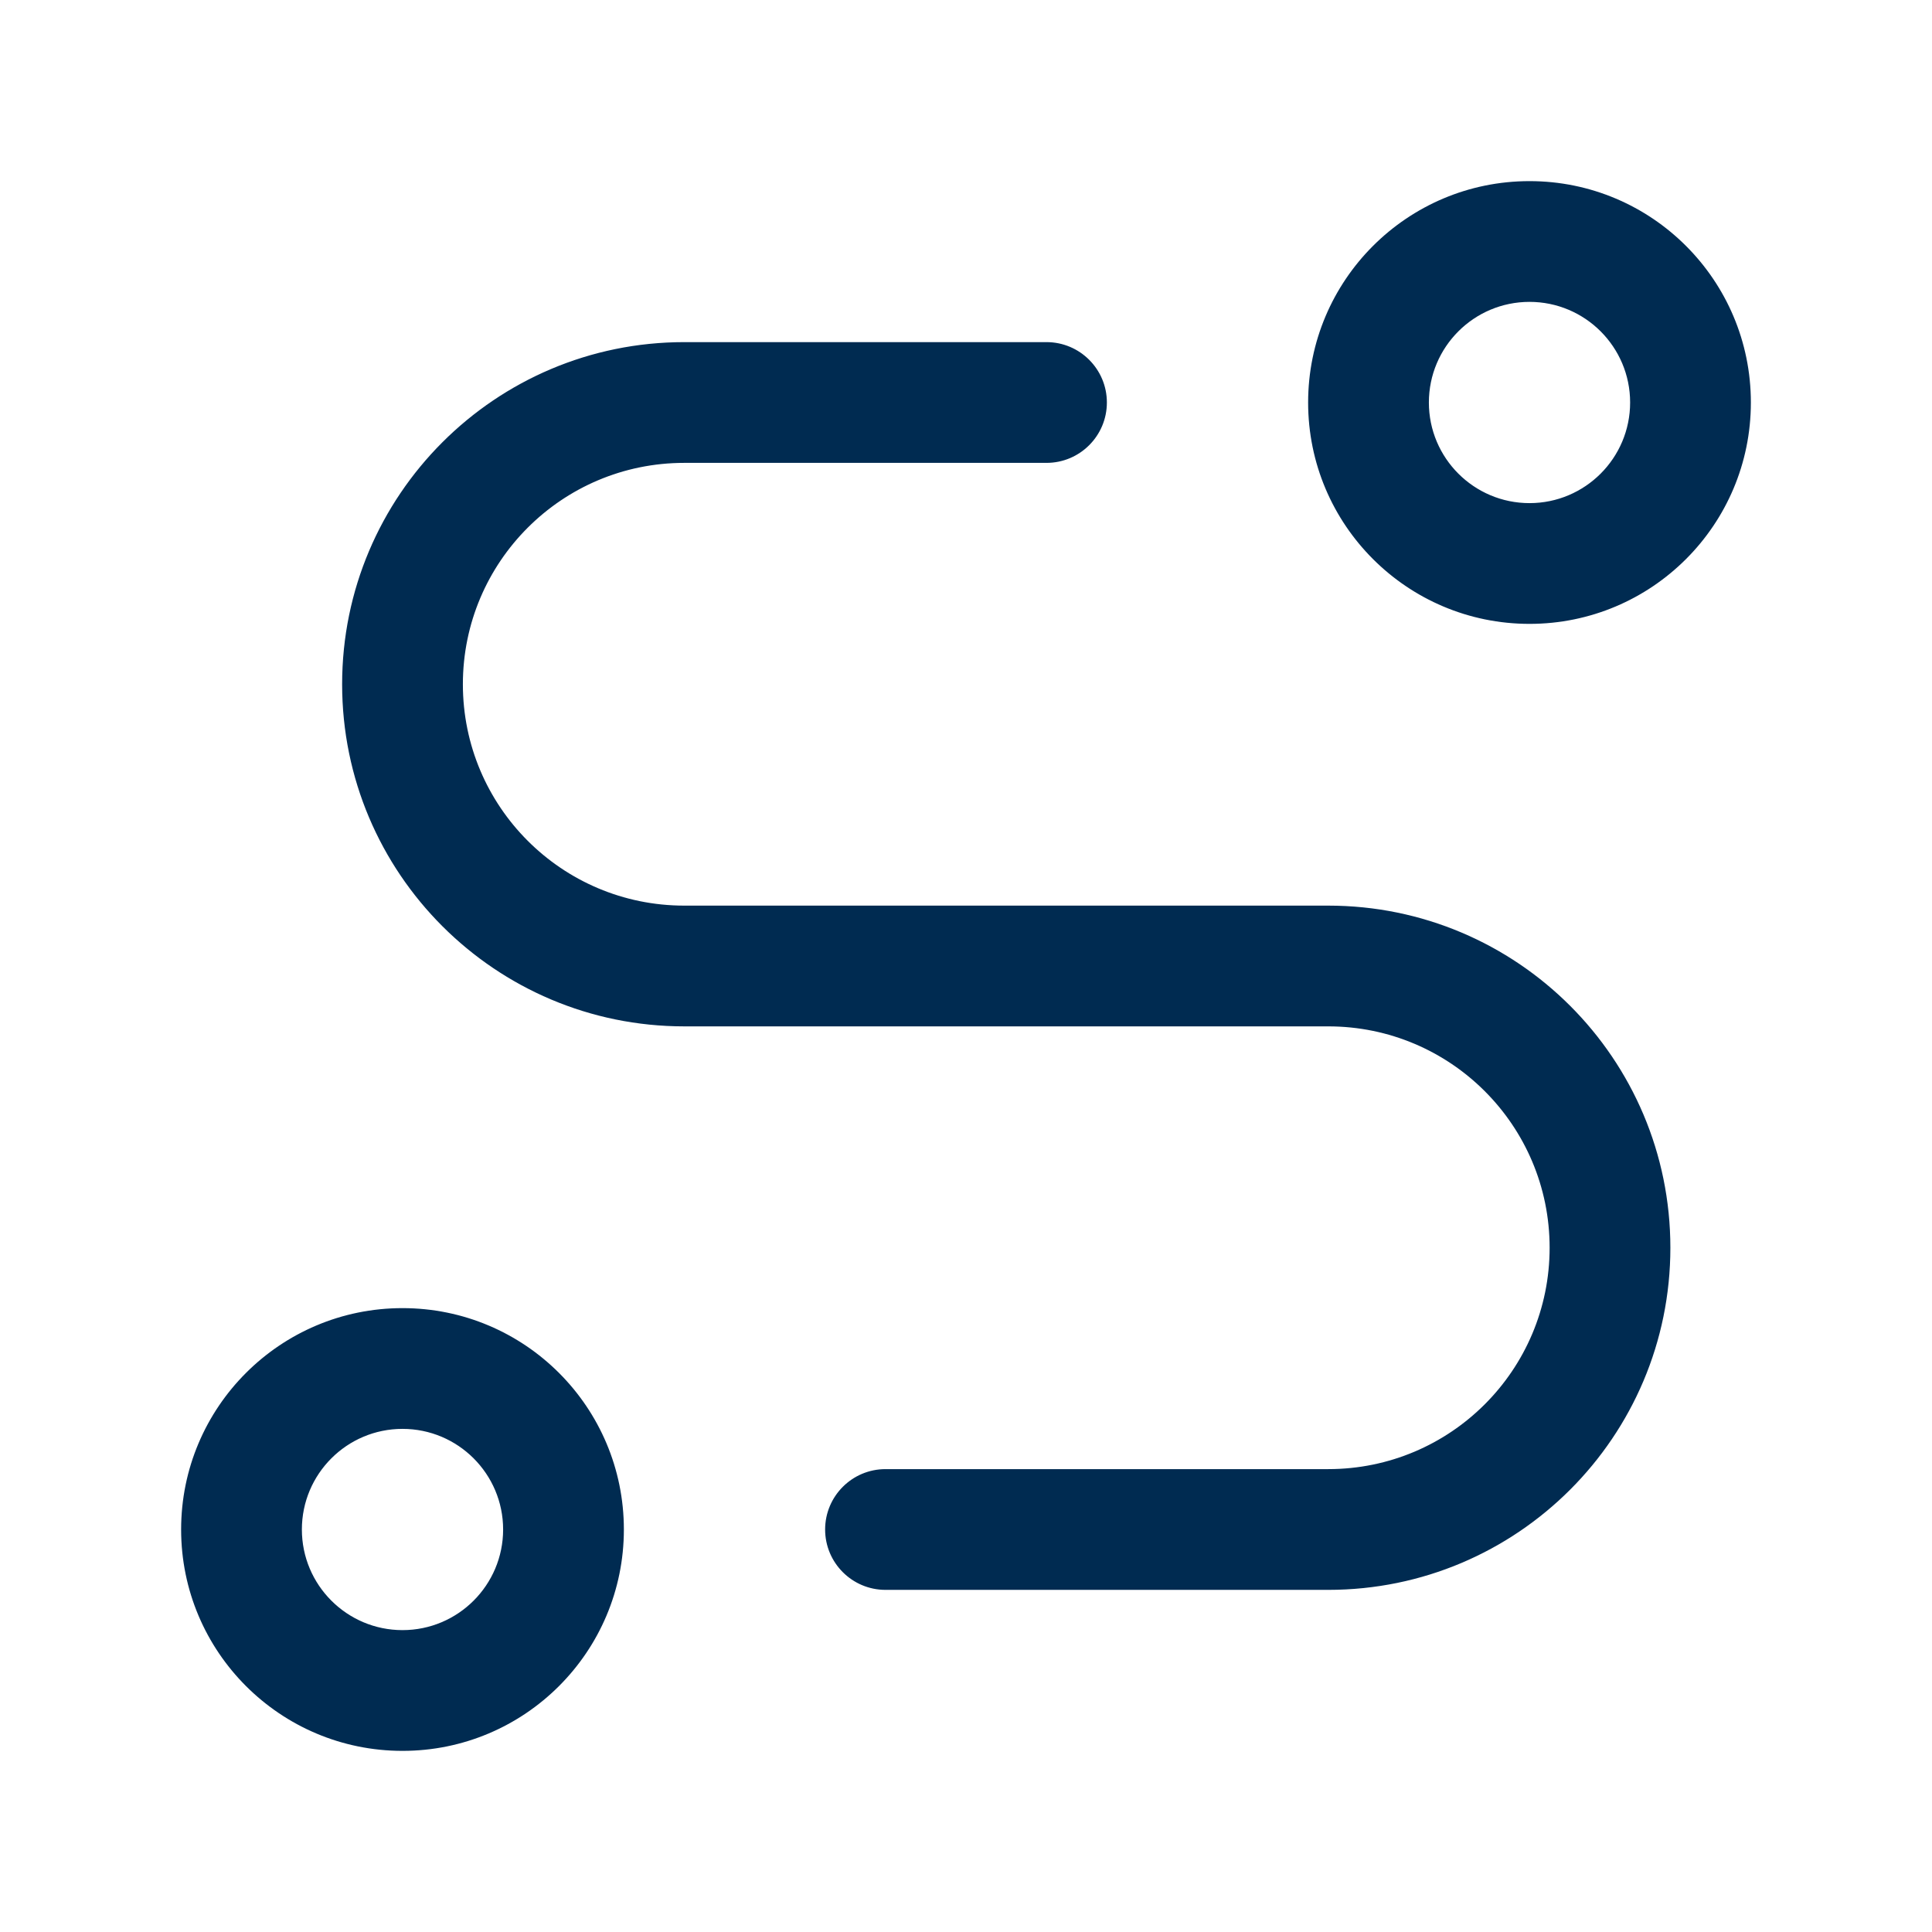 <svg width="24" height="24" viewBox="0 0 24 24" fill="none" xmlns="http://www.w3.org/2000/svg">
<path d="M5,16.25c1.519,0 2.75,1.231 2.75,2.75c0,1.519 -1.231,2.75 -2.75,2.75c-1.519,0 -2.75,-1.231 -2.75,-2.75c0,-1.519 1.231,-2.75 2.75,-2.75zM5,17.75c-0.69,0 -1.25,0.56 -1.25,1.25c0,0.69 0.56,1.25 1.25,1.25c0.69,0 1.25,-0.56 1.25,-1.25c0,-0.69 -0.56,-1.25 -1.25,-1.25zM13,4.25c0.414,0 0.75,0.336 0.75,0.75c0,0.414 -0.336,0.75 -0.75,0.75h-4.5c-1.519,0 -2.75,1.231 -2.75,2.75c0,1.519 1.231,2.75 2.75,2.75h8c2.347,0 4.25,1.903 4.25,4.25c0,2.347 -1.903,4.25 -4.25,4.25h-5.5c-0.414,0 -0.75,-0.336 -0.75,-0.75c0,-0.414 0.336,-0.75 0.75,-0.75h5.5c1.519,0 2.75,-1.231 2.75,-2.75c0,-1.519 -1.231,-2.75 -2.75,-2.75h-8c-2.347,0 -4.25,-1.903 -4.25,-4.25c0,-2.347 1.903,-4.25 4.25,-4.25zM19,2.25c1.519,0 2.75,1.231 2.75,2.75c0,1.519 -1.231,2.75 -2.75,2.75c-1.519,0 -2.75,-1.231 -2.75,-2.75c0,-1.519 1.231,-2.75 2.75,-2.75zM19,3.75c-0.69,0 -1.25,0.56 -1.25,1.25c0,0.69 0.56,1.25 1.25,1.25c0.69,0 1.25,-0.56 1.25,-1.25c0,-0.69 -0.56,-1.25 -1.25,-1.25z" fill="#002B51"/>
</svg>
